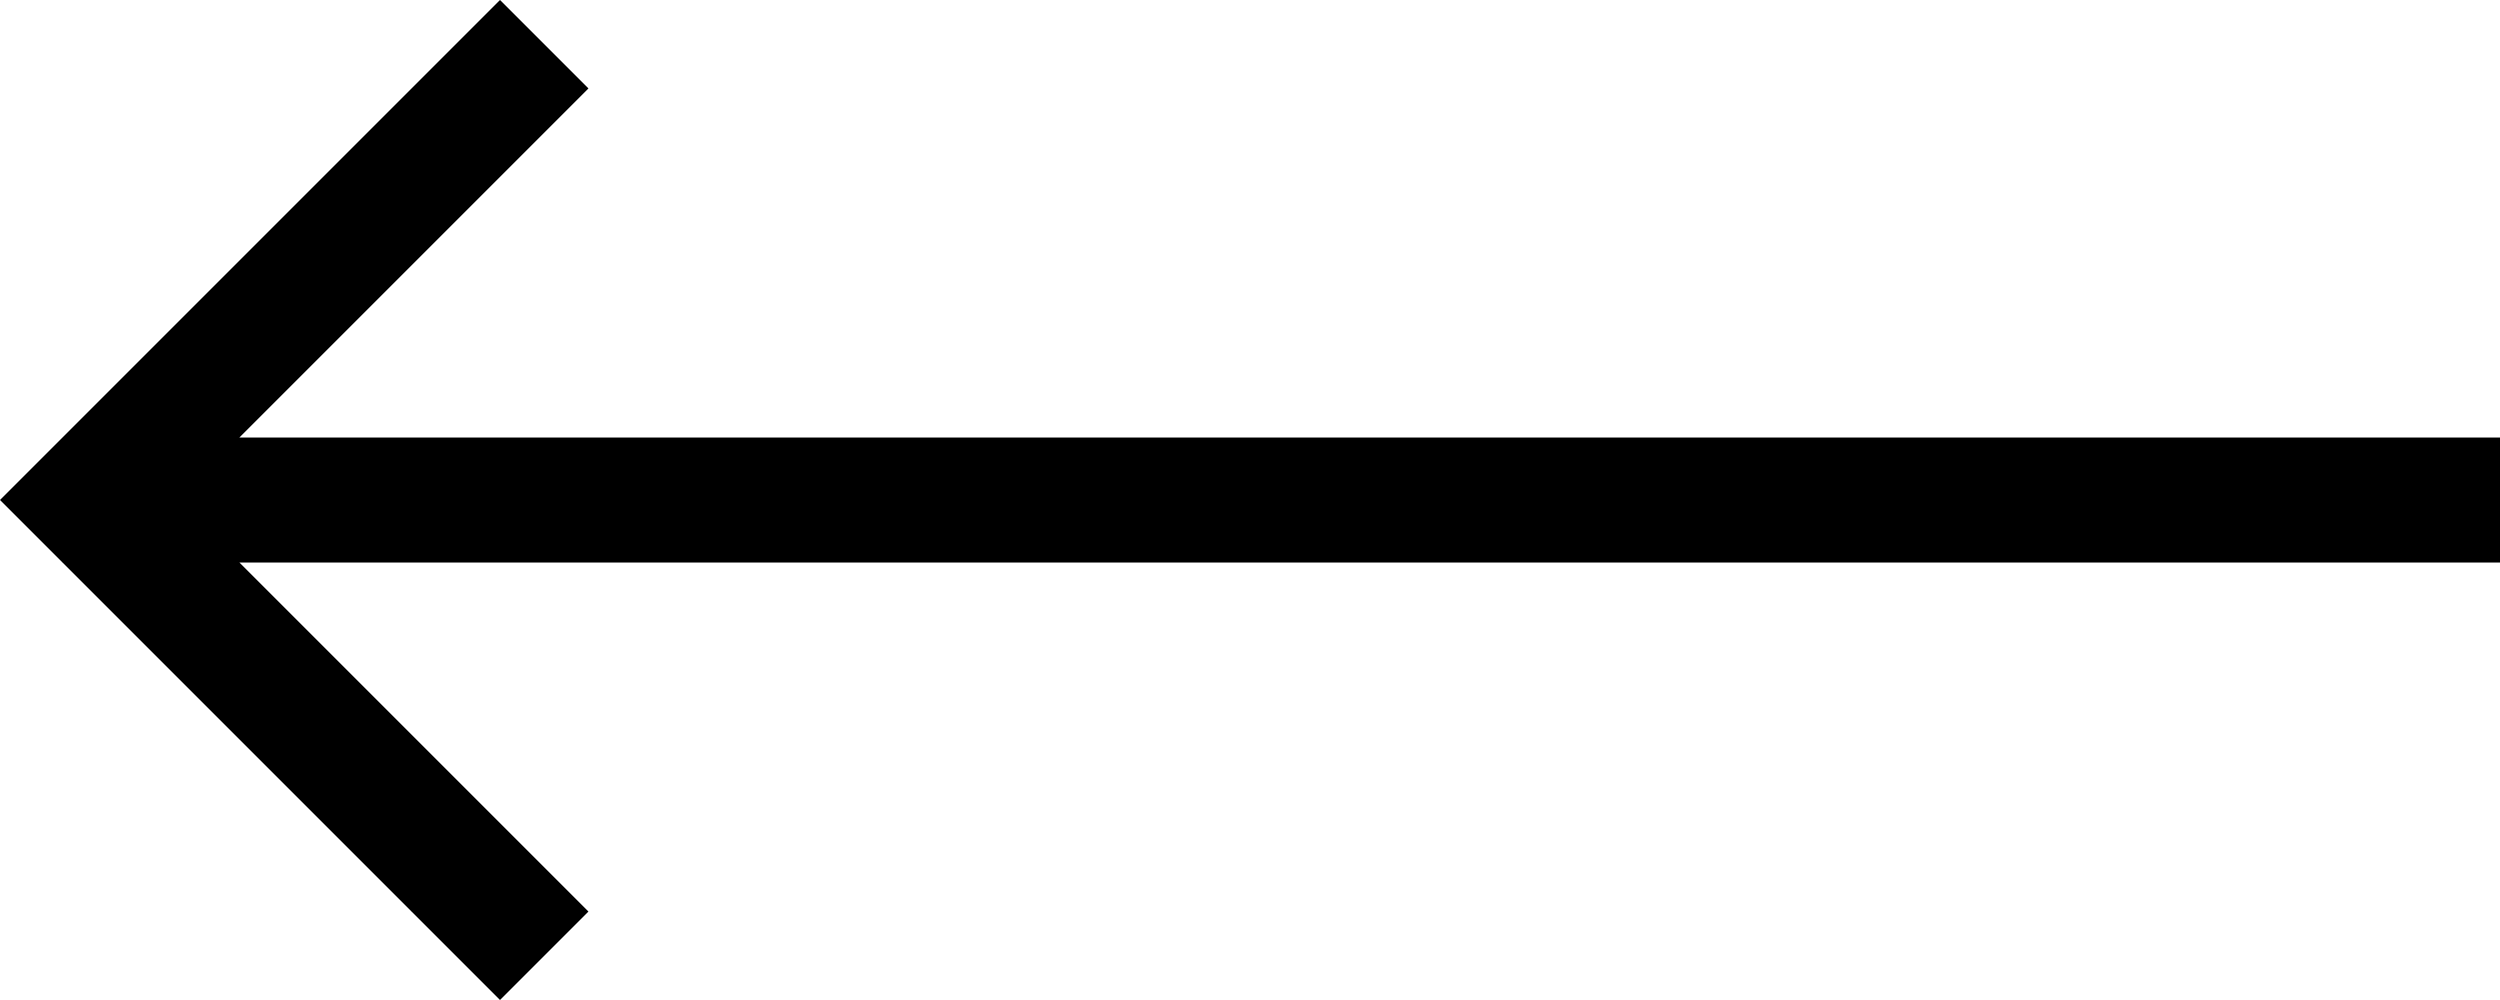 <svg width="40" height="16" viewBox="0 0 40 16" fill="none" xmlns="http://www.w3.org/2000/svg">
<path d="M8 16L9.415 14.585L3.83 9L40 9L40 7L3.83 7L9.415 1.415L8 -2.79753e-06L6.99384e-07 8L8 16Z" fill="black"/>
</svg>
